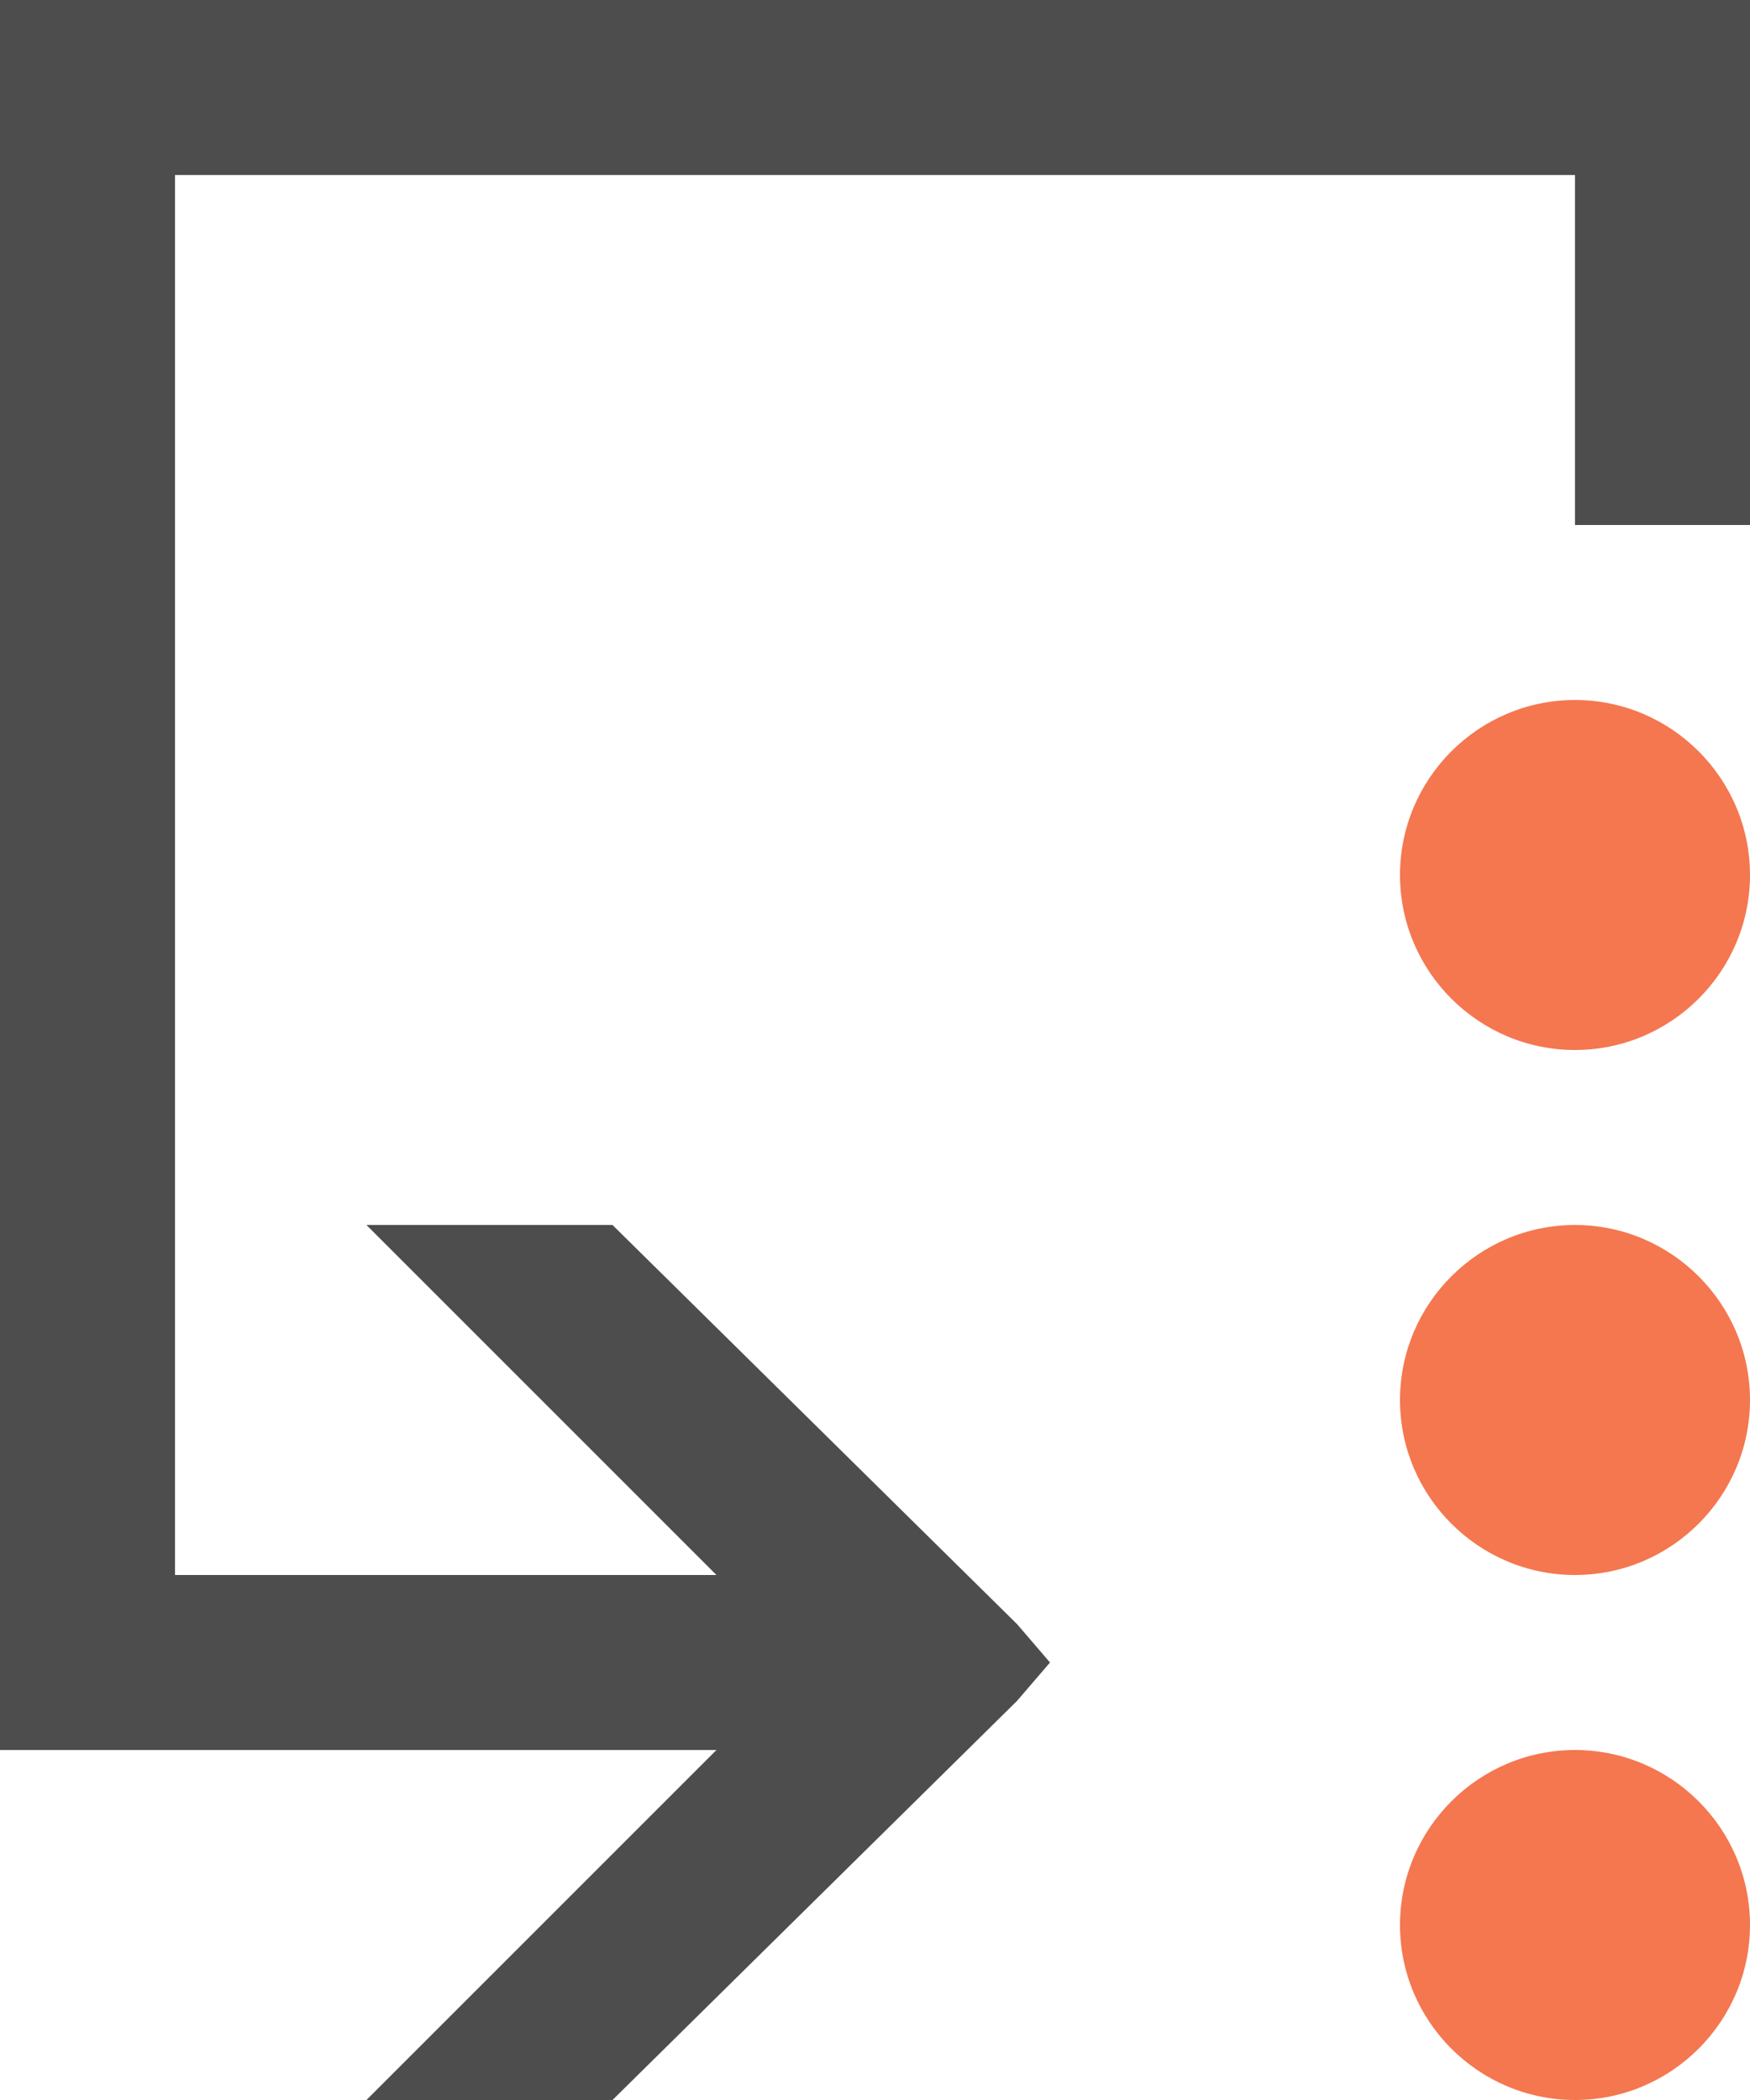 <?xml version="1.0" encoding="UTF-8"?>
<svg xmlns="http://www.w3.org/2000/svg" xmlns:xlink="http://www.w3.org/1999/xlink" width="10pt" height="12pt" viewBox="0 0 10 12" version="1.1">
<g id="surface1">
<path style=" stroke:none;fill-rule:nonzero;fill:rgb(30.196%,30.196%,30.196%);fill-opacity:1;" d="M 0 0 L 0 10 L 4.094 10 L 2.094 12 L 3.5 12 L 5.812 9.719 L 6 9.5 L 5.812 9.281 L 3.5 7 L 2.094 7 L 4.094 9 L 1 9 L 1 1 L 9 1 L 9 3 L 10 3 L 10 0 Z M 0 0 "/>
<path style=" stroke:none;fill-rule:nonzero;fill:rgb(95.686%,46.667%,31.373%);fill-opacity:1;" d="M 9 4 C 8.449 4 8 4.449 8 5 C 8 5.551 8.449 6 9 6 C 9.551 6 10 5.551 10 5 C 10 4.449 9.551 4 9 4 Z M 9 7 C 8.449 7 8 7.449 8 8 C 8 8.551 8.449 9 9 9 C 9.551 9 10 8.551 10 8 C 10 7.449 9.551 7 9 7 Z M 9 10 C 8.449 10 8 10.449 8 11 C 8 11.551 8.449 12 9 12 C 9.551 12 10 11.551 10 11 C 10 10.449 9.551 10 9 10 Z M 9 10 "/>
</g>
</svg>
